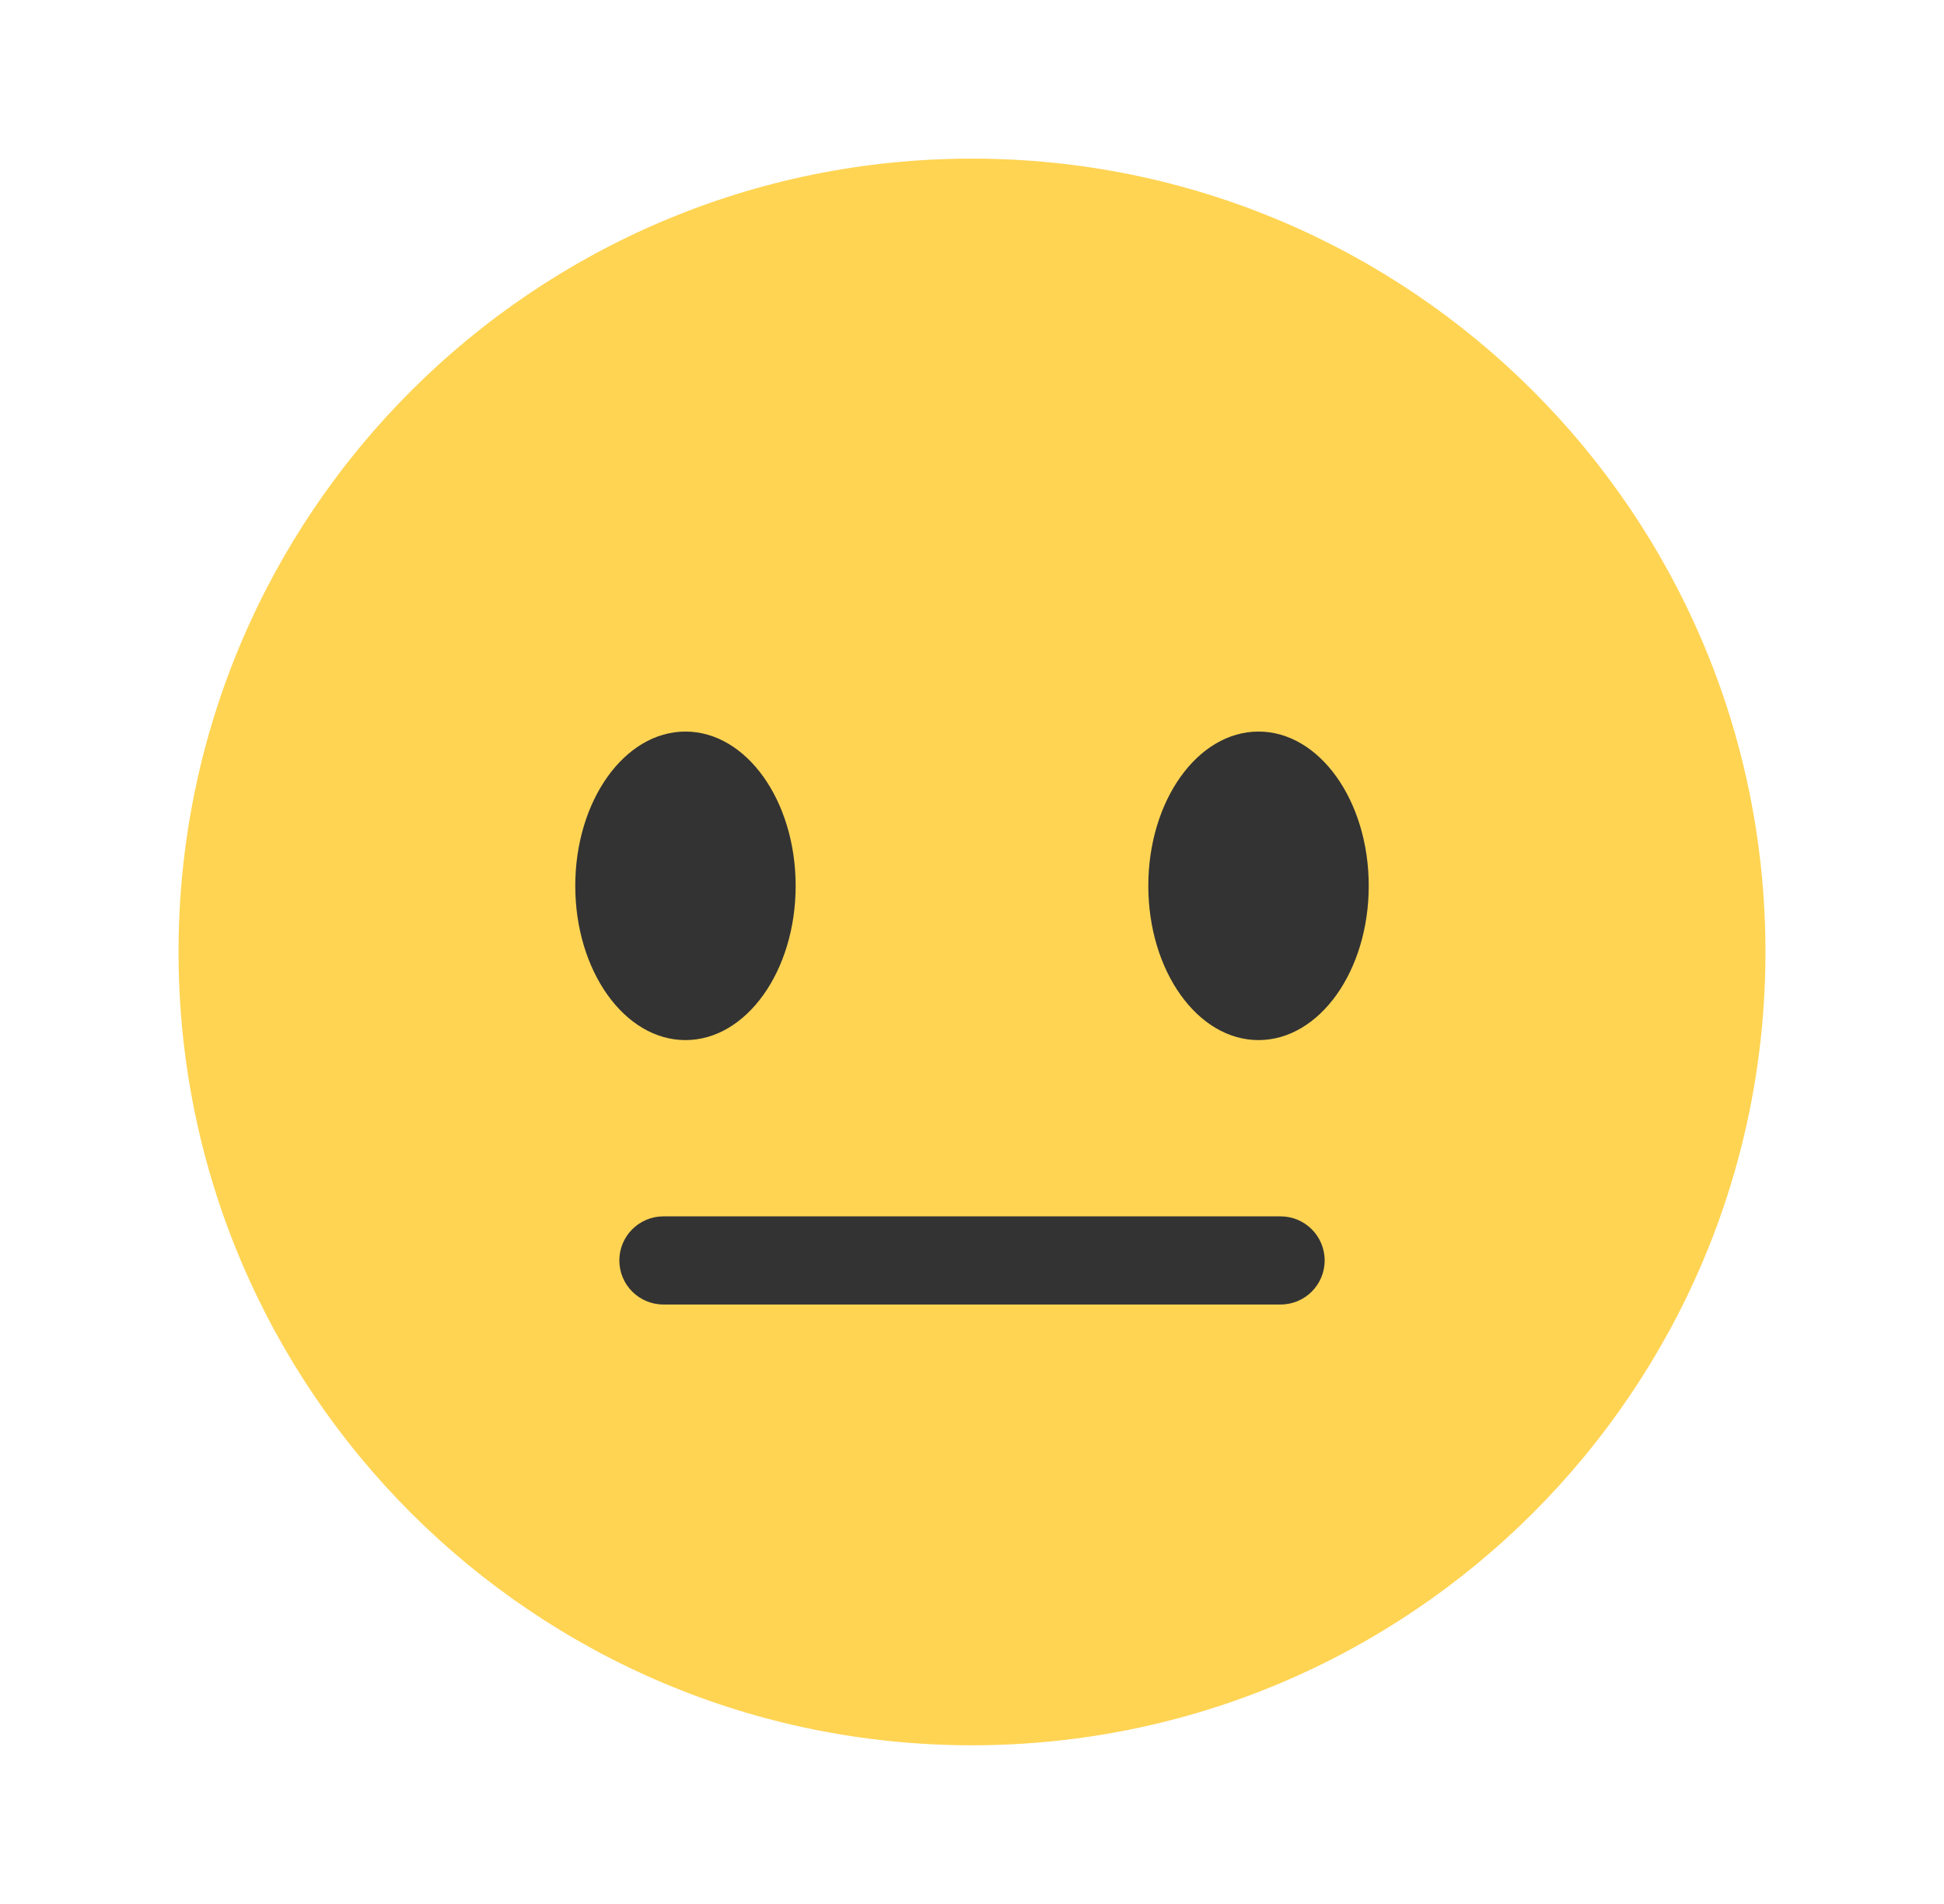 <svg width="49" height="48" viewBox="0 0 49 48" fill="none" xmlns="http://www.w3.org/2000/svg">
<g id="1.TH.Emojis" filter="url(#filter0_d_6774_3098)">
<g id="Vector">
<path d="M42.5 21.999C42.5 33.044 33.545 41.999 22.5 41.999C11.455 41.999 2.5 33.044 2.5 21.999C2.5 10.954 11.455 1.999 22.5 1.999C33.545 1.999 42.5 10.954 42.5 21.999Z" fill="#FFD453"/>
<path d="M15.277 24.221C16.812 24.221 18.055 22.48 18.055 20.332C18.055 18.184 16.812 16.443 15.277 16.443C13.743 16.443 12.5 18.184 12.5 20.332C12.5 22.48 13.743 24.221 15.277 24.221Z" fill="#333333"/>
<path d="M29.722 24.221C31.256 24.221 32.5 22.48 32.5 20.332C32.5 18.184 31.256 16.443 29.722 16.443C28.188 16.443 26.944 18.184 26.944 20.332C26.944 22.48 28.188 24.221 29.722 24.221Z" fill="#333333"/>
<path d="M30.277 30.887H14.722C14.109 30.887 13.611 30.391 13.611 29.776C13.611 29.162 14.109 28.665 14.722 28.665H30.277C30.892 28.665 31.389 29.162 31.389 29.776C31.389 30.391 30.892 30.887 30.277 30.887Z" fill="#333333"/>
</g>
</g>
<defs>
<filter id="filter0_d_6774_3098" x="0.5" y="-0.001" width="48" height="48.001" filterUnits="userSpaceOnUse" color-interpolation-filters="sRGB">
<feFlood flood-opacity="0" result="BackgroundImageFix"/>
<feColorMatrix in="SourceAlpha" type="matrix" values="0 0 0 0 0 0 0 0 0 0 0 0 0 0 0 0 0 0 127 0" result="hardAlpha"/>
<feOffset dx="2" dy="2"/>
<feGaussianBlur stdDeviation="2"/>
<feComposite in2="hardAlpha" operator="out"/>
<feColorMatrix type="matrix" values="0 0 0 0 0 0 0 0 0 0 0 0 0 0 0 0 0 0 0.25 0"/>
<feBlend mode="normal" in2="BackgroundImageFix" result="effect1_dropShadow_6774_3098"/>
<feBlend mode="normal" in="SourceGraphic" in2="effect1_dropShadow_6774_3098" result="shape"/>
</filter>
</defs>
</svg>
